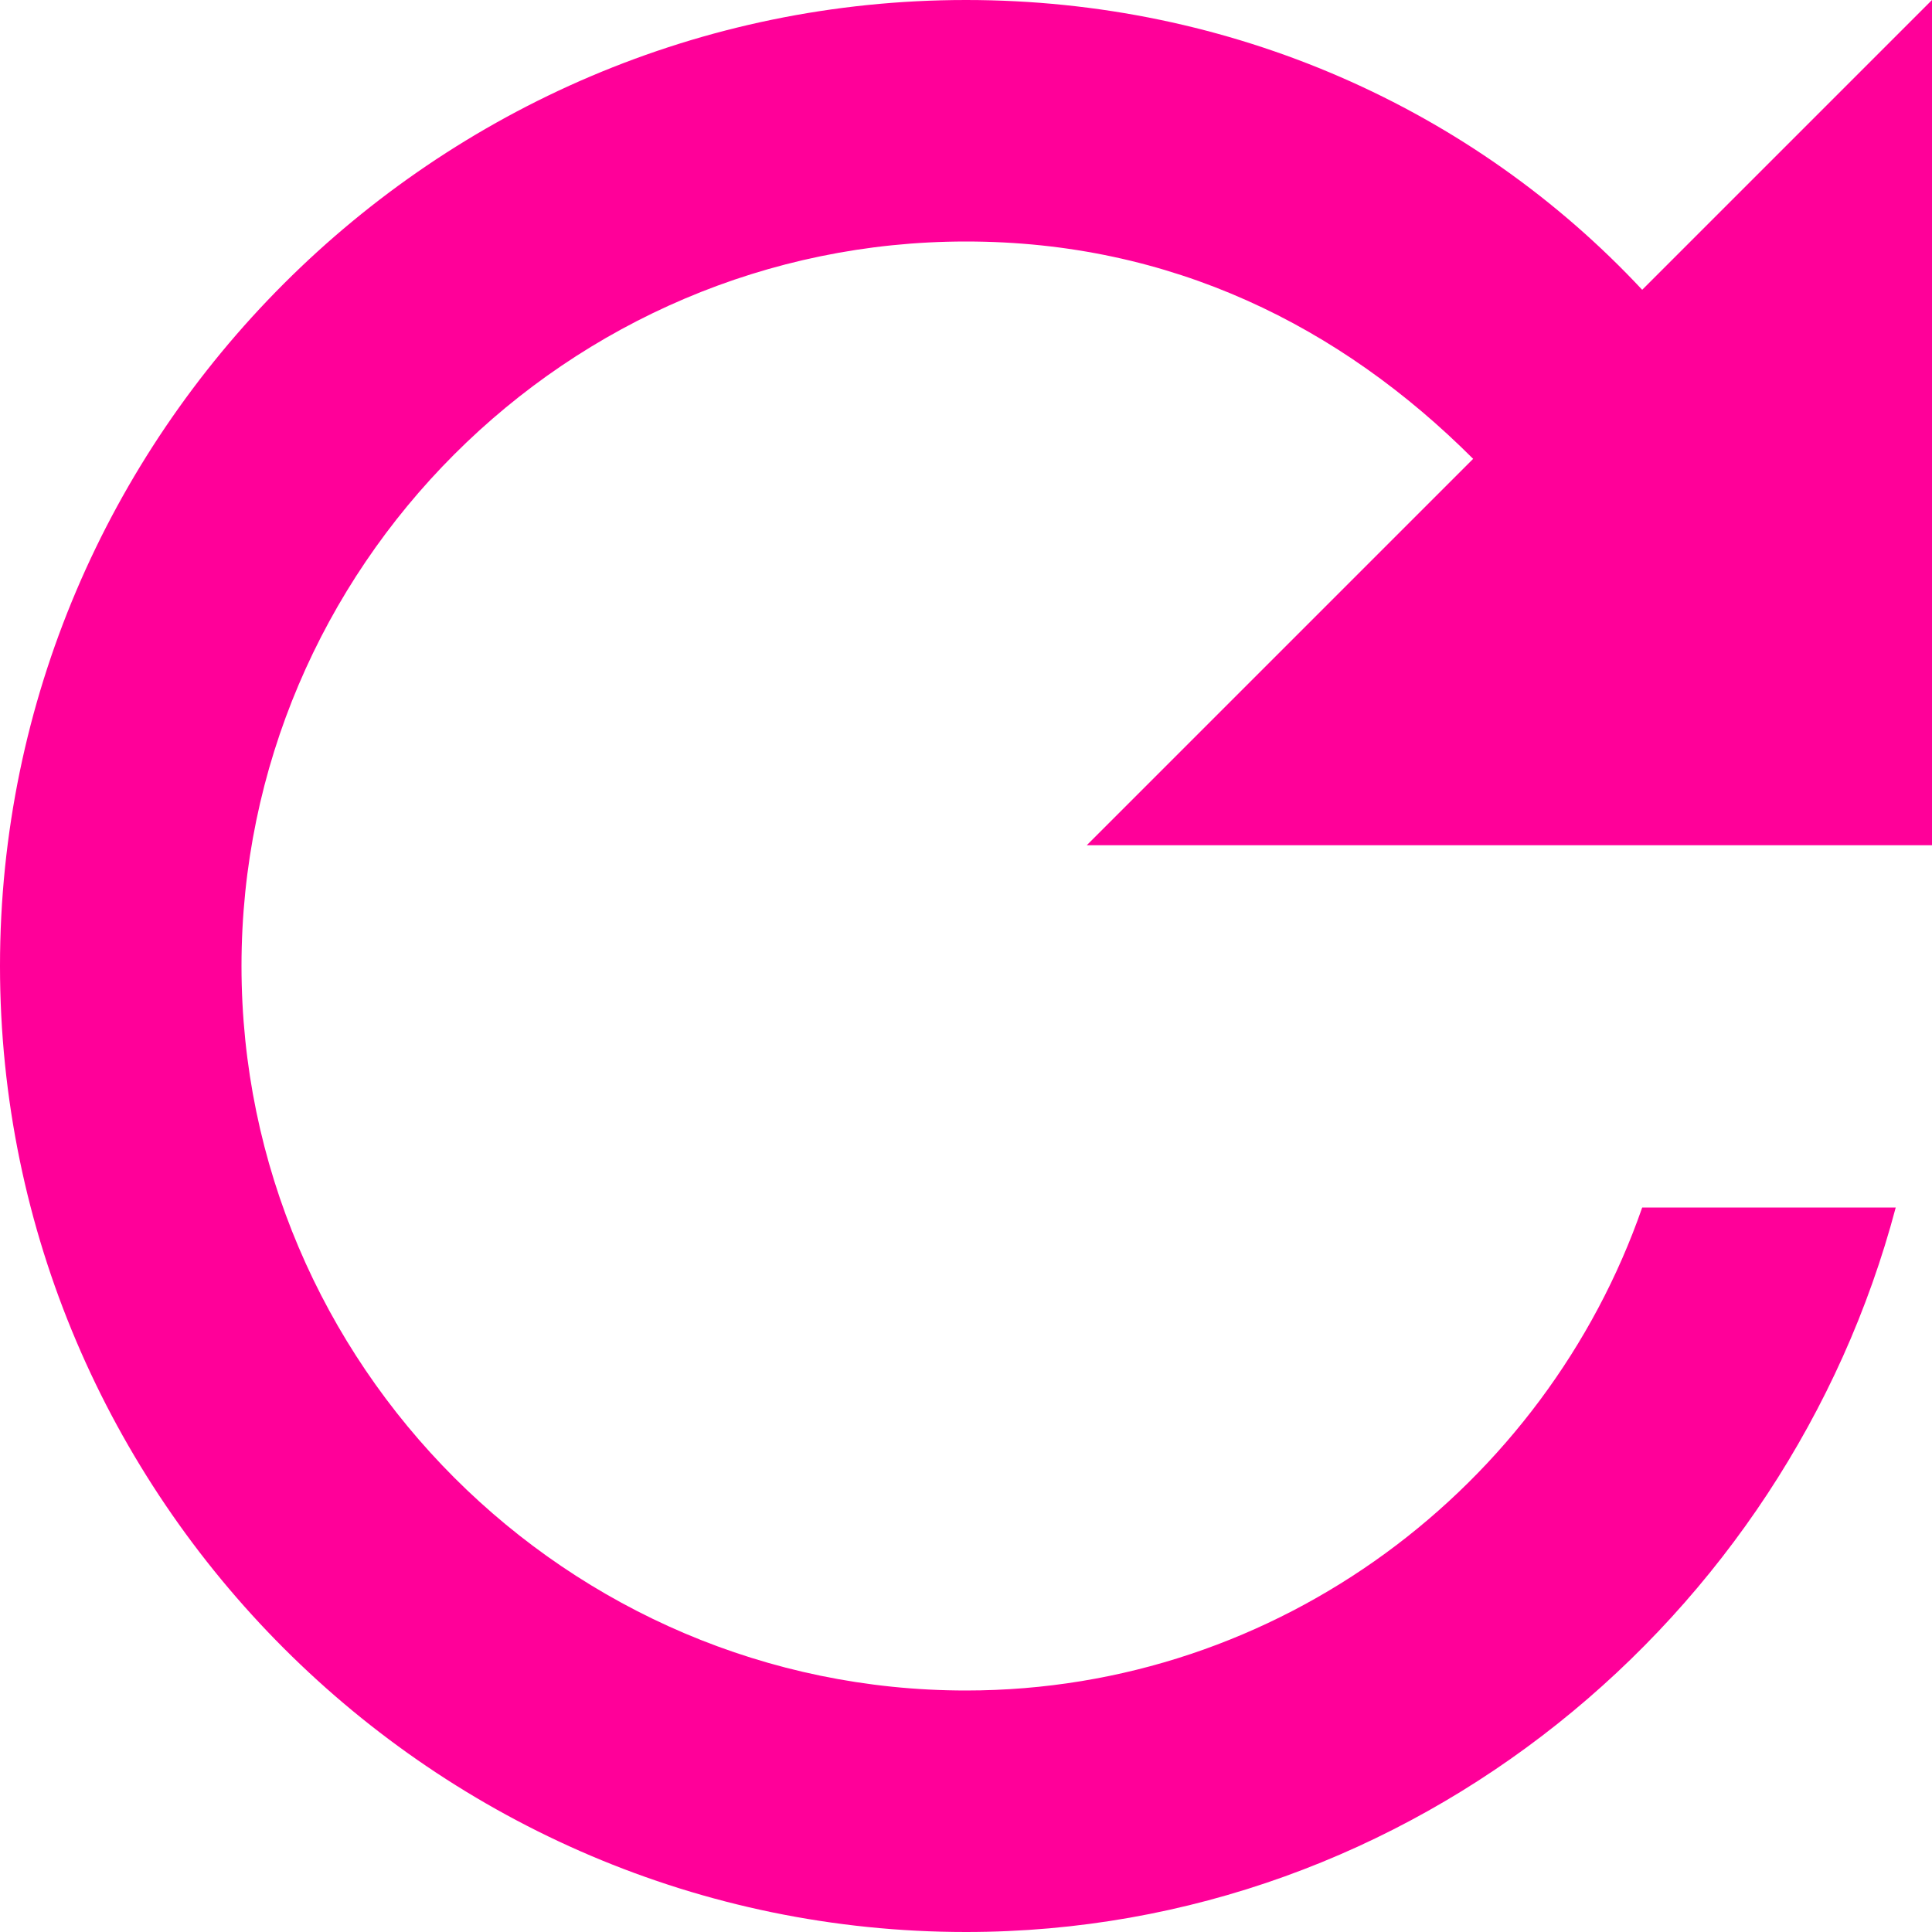 <svg width="22" height="22" viewBox="0 0 22 22" xmlns="http://www.w3.org/2000/svg"><title>C7A5BA09-F5E2-4A6C-9852-3F092C9FC59C</title><path d="M18.7 3.3C16.775 1.238 14.025 0 11 0 4.95 0 0 4.95 0 11s4.95 11 11 11c5.087 0 9.35-3.575 10.587-8.25H18.7c-1.1 3.163-4.125 5.5-7.7 5.5-4.538 0-8.25-3.712-8.25-8.25 0-4.537 3.712-8.25 8.25-8.25 2.337 0 4.263.963 5.775 2.475l-4.4 4.4H22V0l-3.3 3.3z" fill="#F09" fill-rule="evenodd"/></svg>